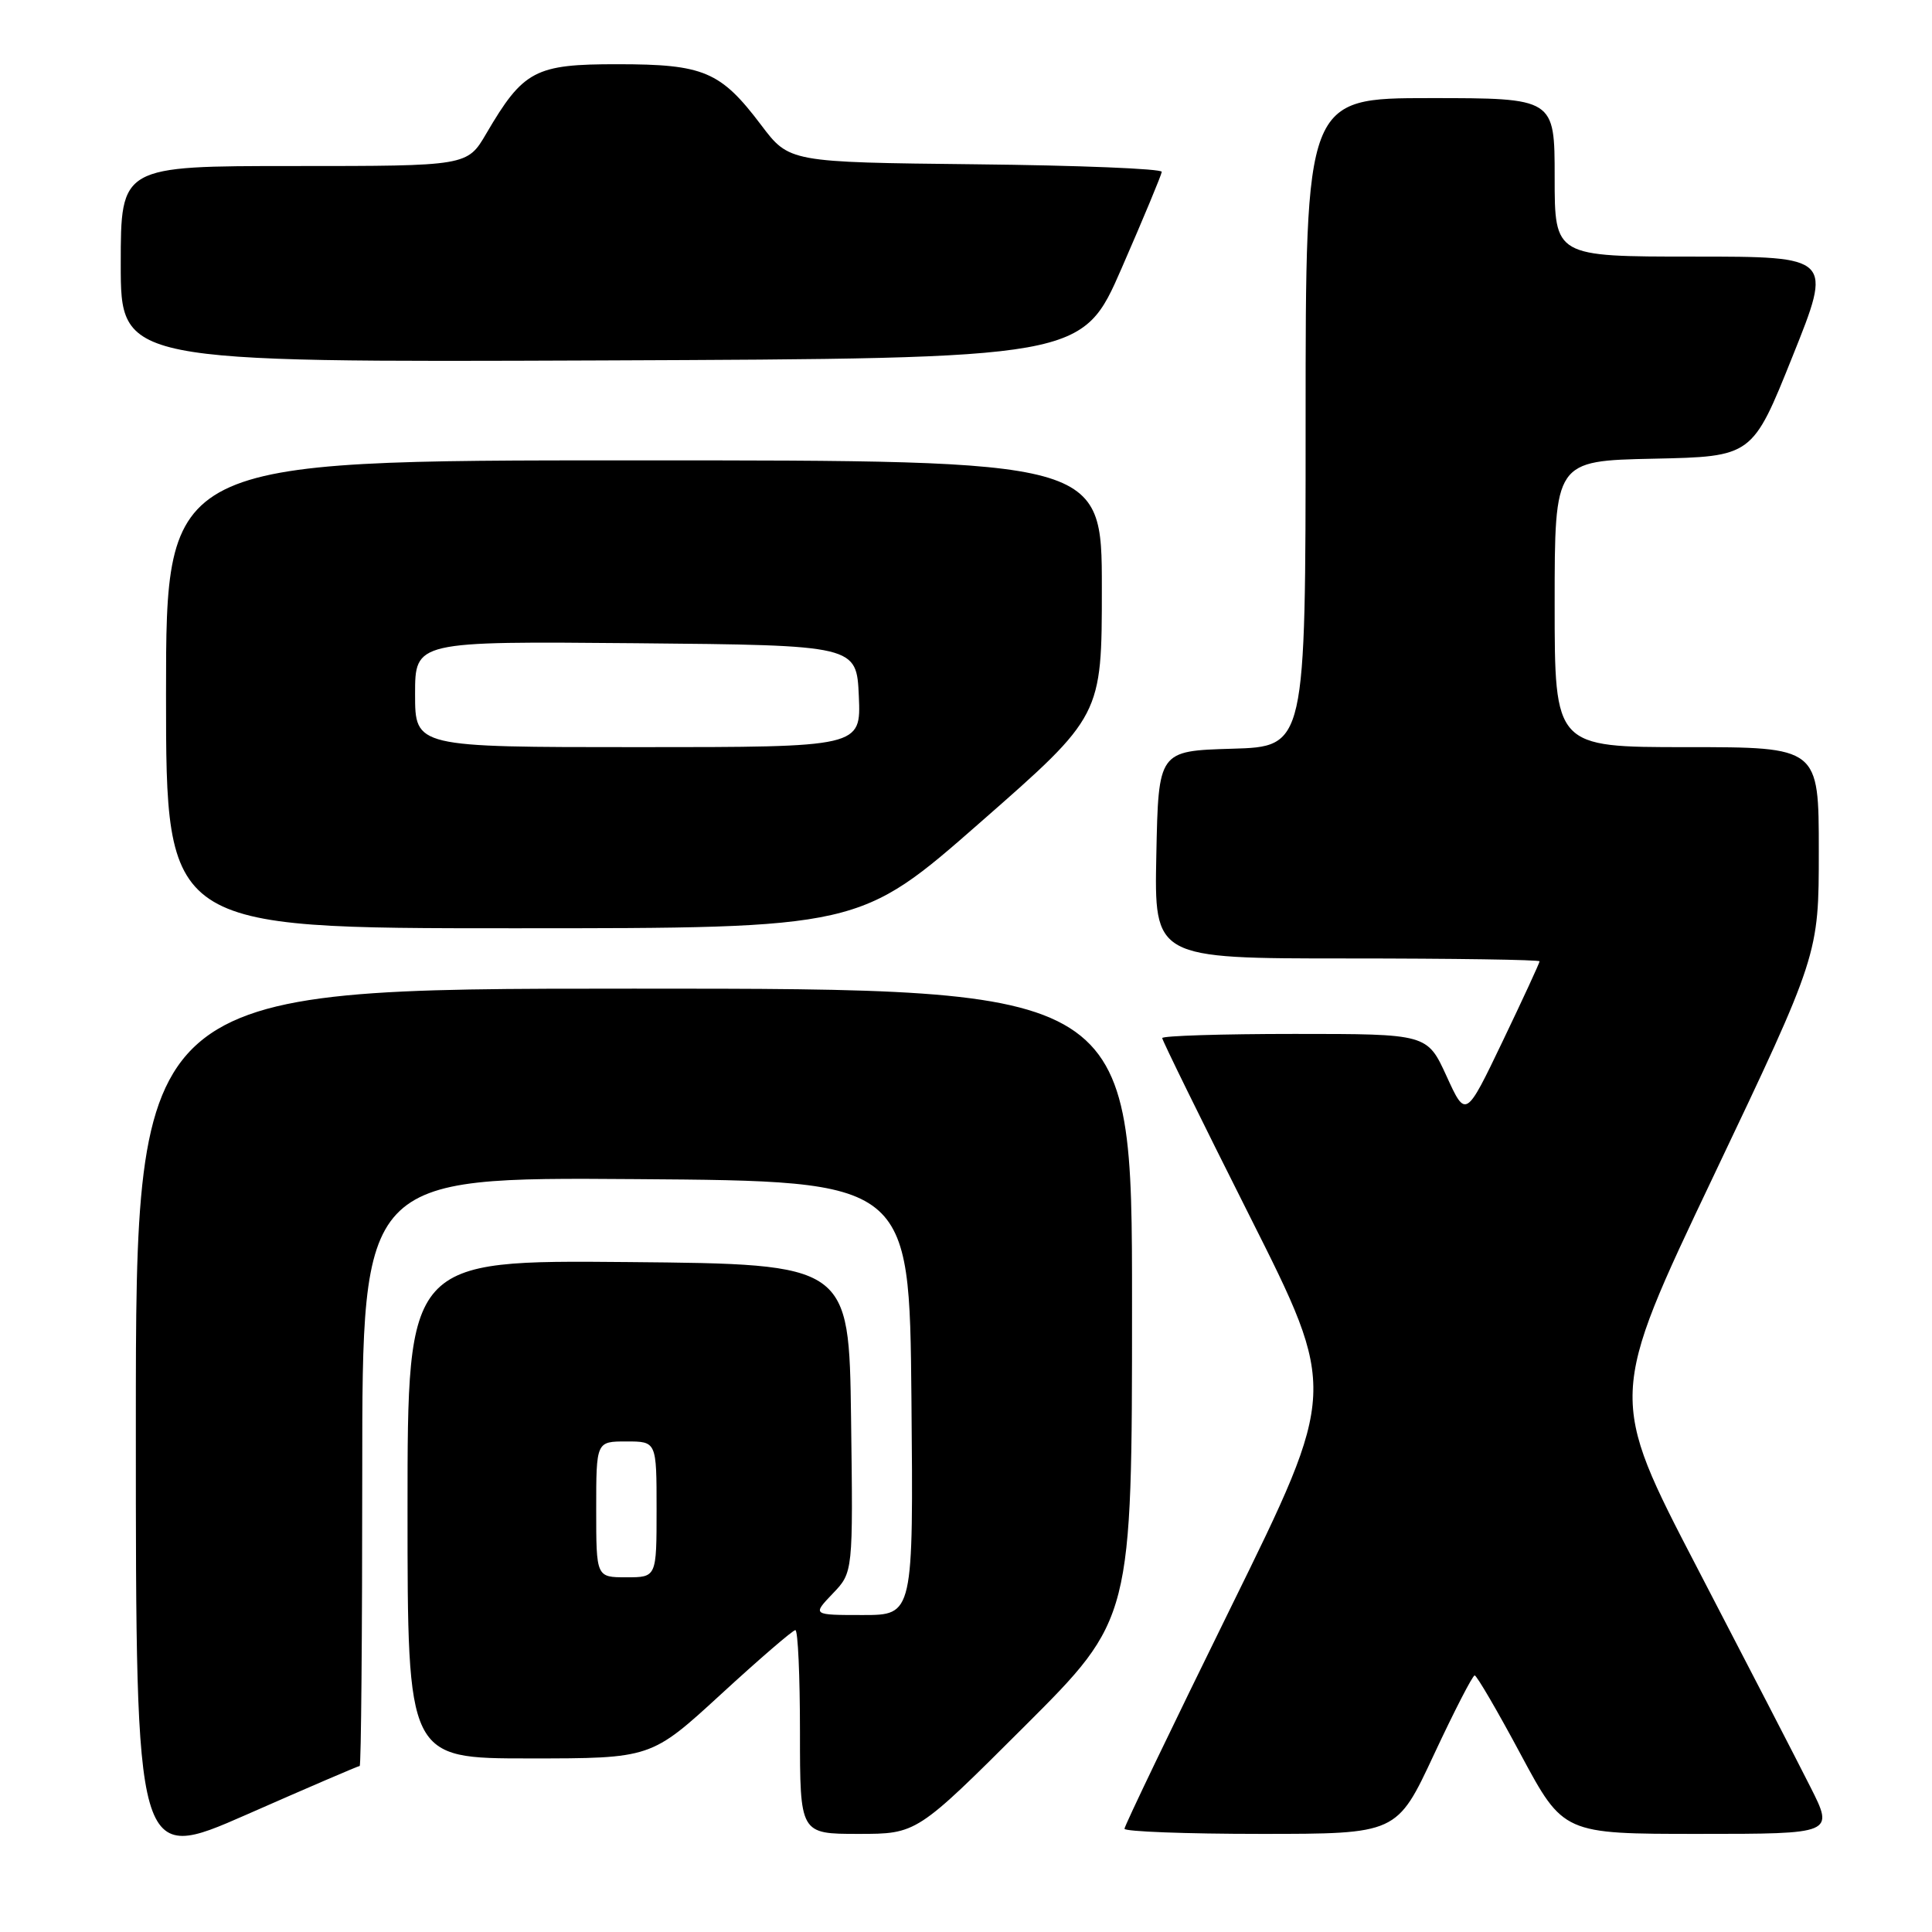<?xml version="1.0" encoding="UTF-8" standalone="no"?>
<!DOCTYPE svg PUBLIC "-//W3C//DTD SVG 1.1//EN" "http://www.w3.org/Graphics/SVG/1.1/DTD/svg11.dtd" >
<svg xmlns="http://www.w3.org/2000/svg" xmlns:xlink="http://www.w3.org/1999/xlink" version="1.1" viewBox="0 0 256 256">
 <g >
 <path fill="currentColor"
d=" M 47.66 234.00 C 47.85 234.00 48.00 216.44 48.00 194.99 C 48.00 155.98 48.00 155.98 84.25 156.24 C 120.50 156.50 120.50 156.50 120.77 185.25 C 121.03 214.00 121.03 214.00 114.33 214.00 C 107.63 214.00 107.63 214.00 110.33 211.17 C 113.04 208.35 113.04 208.35 112.77 187.92 C 112.50 167.50 112.50 167.50 83.25 167.23 C 54.00 166.97 54.00 166.97 54.00 199.98 C 54.00 233.00 54.00 233.00 70.13 233.00 C 86.27 233.00 86.27 233.00 95.53 224.50 C 100.62 219.82 105.06 216.00 105.39 216.00 C 105.73 216.00 106.00 222.07 106.00 229.50 C 106.00 243.00 106.00 243.00 113.74 243.00 C 121.47 243.00 121.47 243.00 135.74 228.76 C 150.00 214.53 150.00 214.53 150.00 172.76 C 150.00 131.00 150.00 131.00 84.00 131.00 C 18.00 131.00 18.00 131.00 18.00 188.95 C 18.00 246.89 18.00 246.89 32.66 240.45 C 40.72 236.90 47.47 234.00 47.66 234.00 Z  M 190.00 232.50 C 192.70 226.72 195.13 222.00 195.40 222.00 C 195.67 222.00 198.43 226.72 201.52 232.50 C 207.16 243.00 207.16 243.00 225.09 243.00 C 243.03 243.00 243.03 243.00 239.87 236.75 C 238.14 233.31 231.41 220.29 224.92 207.81 C 213.12 185.11 213.12 185.11 227.06 155.81 C 241.00 126.50 241.00 126.50 241.00 112.75 C 241.00 99.00 241.00 99.00 223.50 99.00 C 206.00 99.00 206.00 99.00 206.00 80.03 C 206.00 61.06 206.00 61.06 219.10 60.78 C 232.20 60.50 232.20 60.50 237.51 47.25 C 242.83 34.00 242.83 34.00 224.41 34.00 C 206.00 34.00 206.00 34.00 206.00 23.50 C 206.00 13.00 206.00 13.00 189.50 13.00 C 173.00 13.00 173.00 13.00 173.00 55.96 C 173.00 98.93 173.00 98.93 163.25 99.21 C 153.50 99.50 153.50 99.50 153.22 113.25 C 152.94 127.00 152.94 127.00 178.47 127.00 C 192.51 127.00 204.00 127.17 204.00 127.38 C 204.00 127.59 201.80 132.36 199.11 137.97 C 194.22 148.17 194.22 148.17 191.67 142.58 C 189.11 137.00 189.11 137.00 171.56 137.00 C 161.90 137.00 154.00 137.25 154.00 137.55 C 154.00 137.85 159.22 148.48 165.61 161.18 C 177.22 184.26 177.22 184.26 163.11 212.95 C 155.35 228.73 149.00 241.94 149.00 242.32 C 149.00 242.69 157.12 243.00 167.05 243.00 C 185.10 243.00 185.10 243.00 190.00 232.50 Z  M 129.95 108.92 C 146.00 94.85 146.00 94.85 146.00 77.92 C 146.00 61.00 146.00 61.00 84.00 61.00 C 22.00 61.00 22.00 61.00 22.00 92.00 C 22.00 123.00 22.00 123.00 67.95 123.00 C 113.90 123.00 113.90 123.00 129.95 108.92 Z  M 148.64 35.50 C 151.52 28.90 153.90 23.17 153.94 22.77 C 153.97 22.36 142.88 21.91 129.29 21.77 C 104.58 21.50 104.58 21.50 100.85 16.56 C 95.48 9.45 93.26 8.51 81.83 8.51 C 70.89 8.50 69.35 9.31 64.44 17.69 C 61.92 22.00 61.92 22.00 38.96 22.00 C 16.00 22.00 16.00 22.00 16.00 35.01 C 16.00 48.01 16.00 48.01 79.70 47.76 C 143.41 47.50 143.41 47.50 148.64 35.50 Z  M 79.00 200.00 C 79.00 191.00 79.00 191.00 83.00 191.00 C 87.00 191.00 87.00 191.00 87.00 200.00 C 87.00 209.00 87.00 209.00 83.00 209.00 C 79.00 209.00 79.00 209.00 79.00 200.00 Z  M 55.00 91.98 C 55.00 84.97 55.00 84.97 84.25 85.23 C 113.50 85.50 113.50 85.50 113.80 92.25 C 114.09 99.00 114.09 99.00 84.55 99.00 C 55.00 99.00 55.00 99.00 55.00 91.98 Z "/>
</g>
</svg>